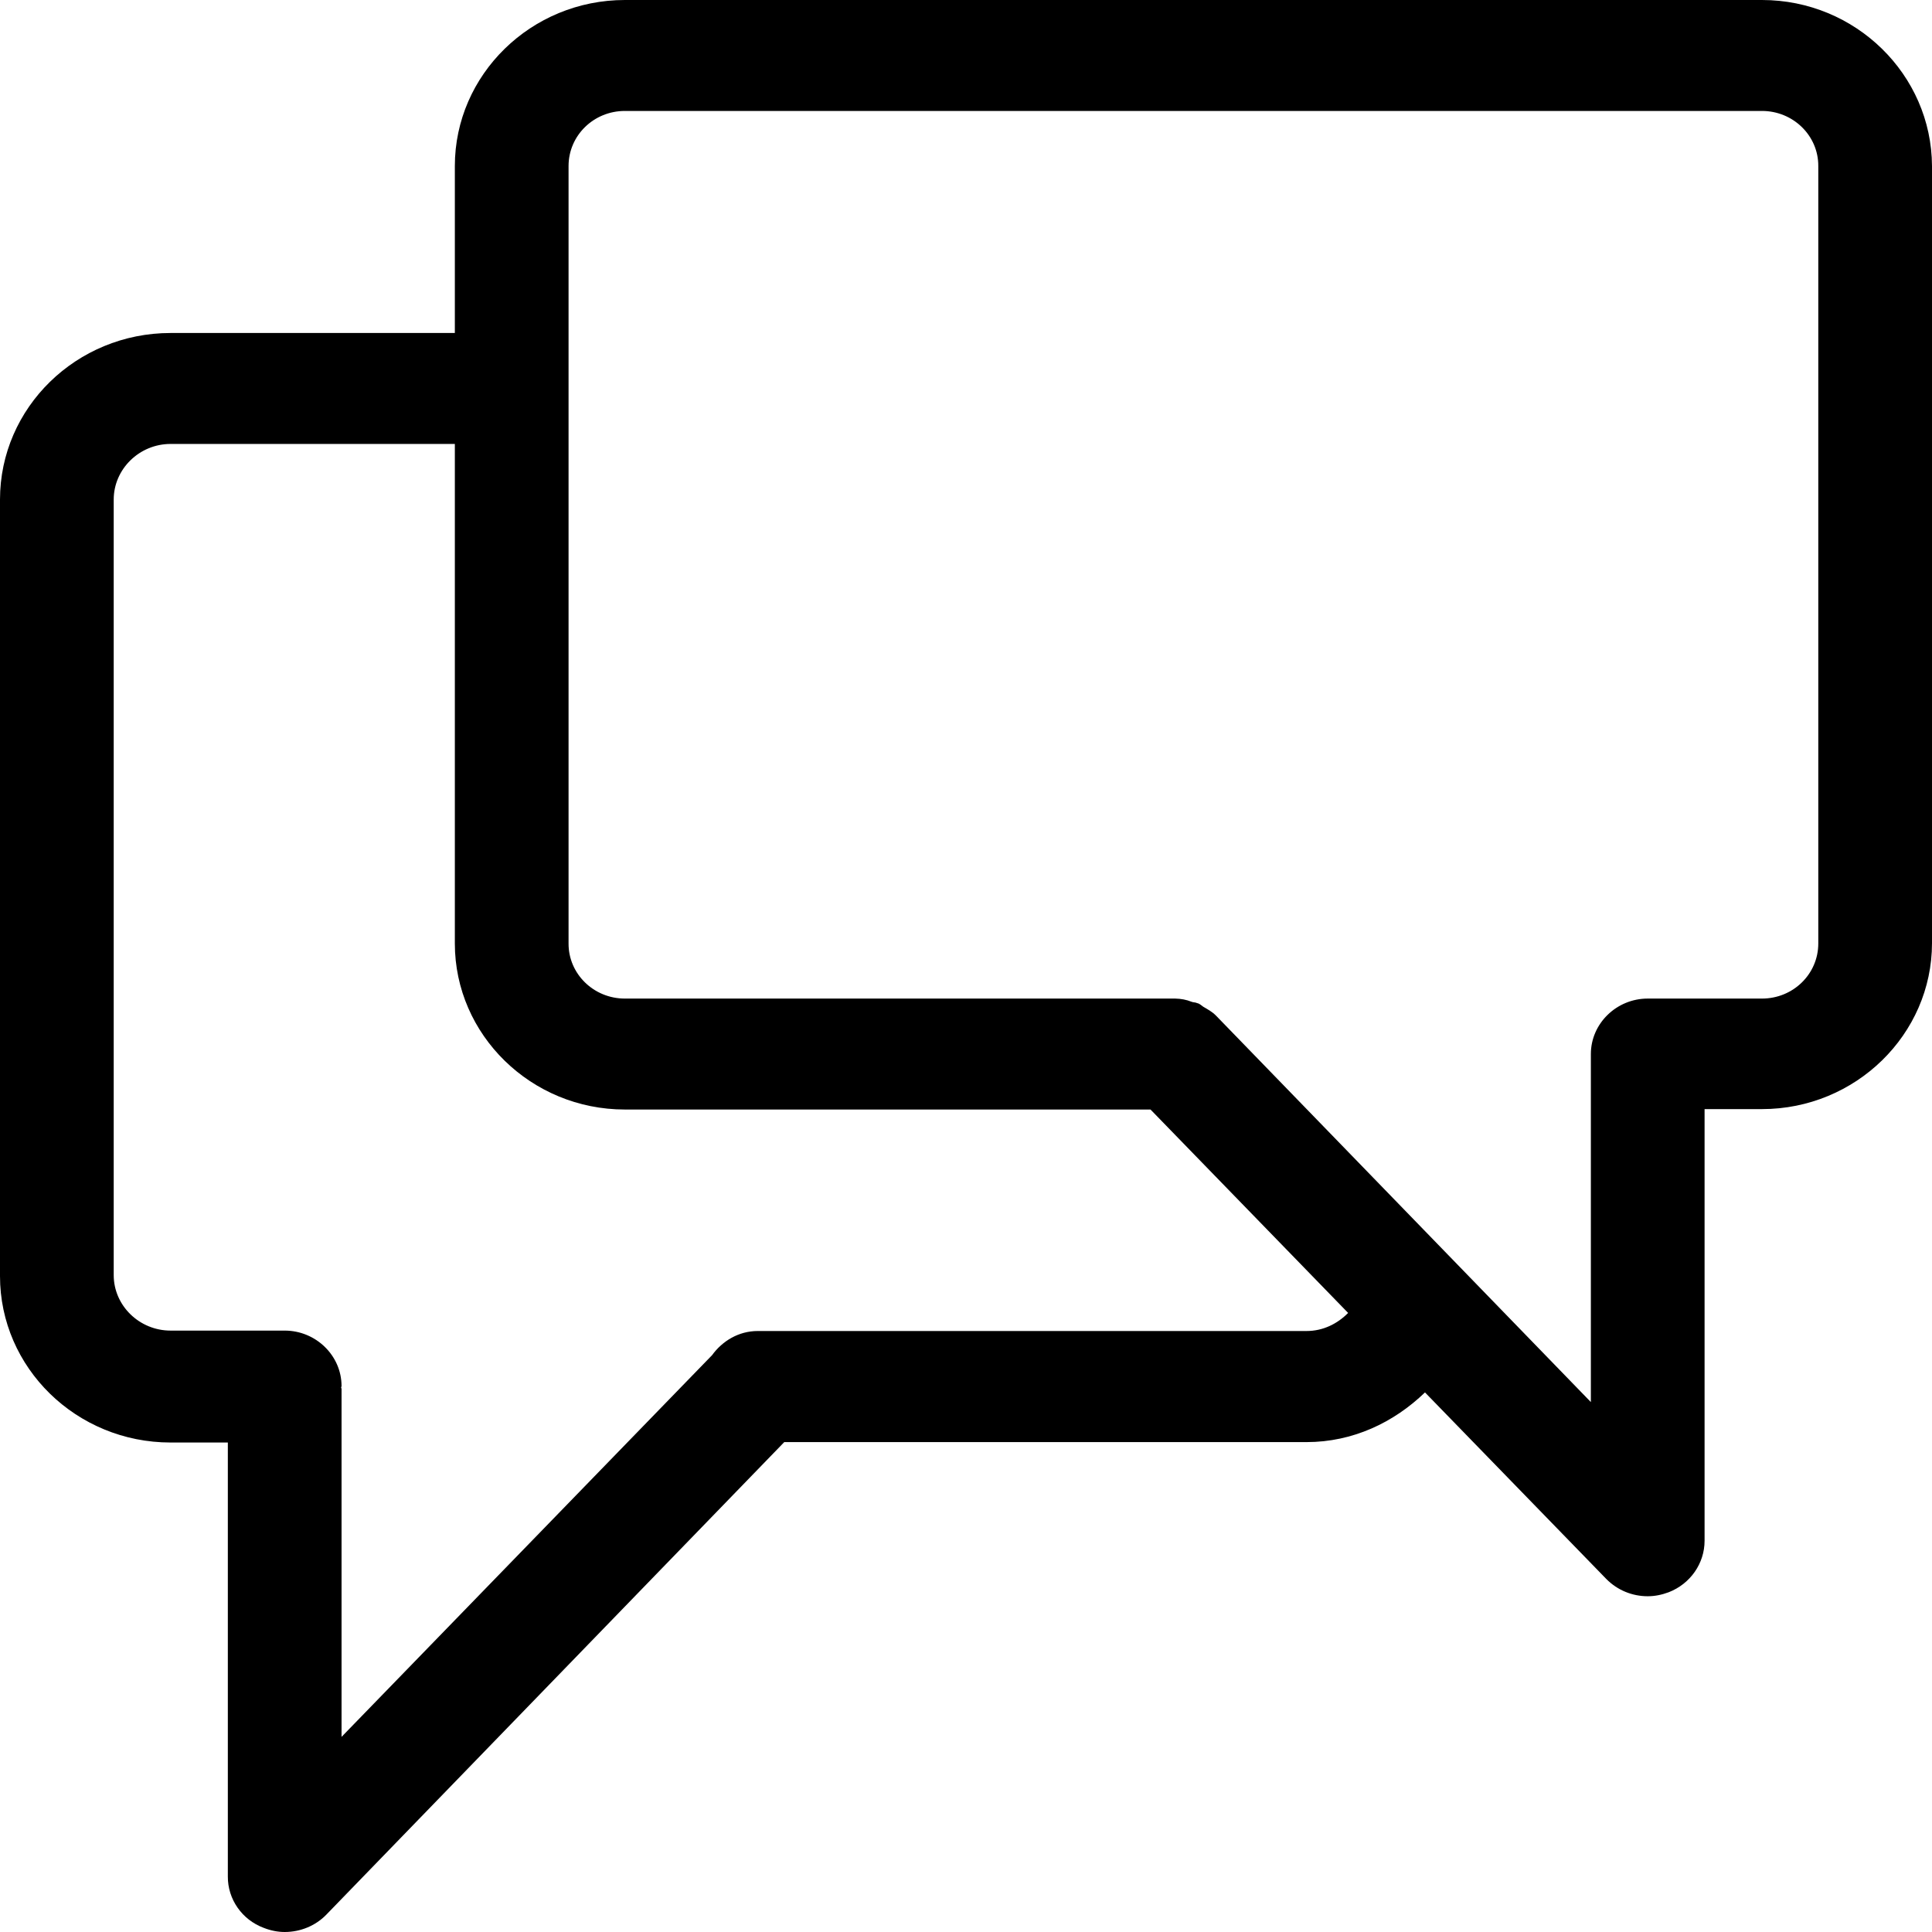 <svg xmlns="http://www.w3.org/2000/svg" xmlns:xlink="http://www.w3.org/1999/xlink" fill="none" version="1.1" width="14"
     height="14" viewBox="0 0 14 14">
    <g>
        <path d="M12.768,0L4.528,0C3.849,0,3.296,0.541,3.296,1.203L3.296,2.413L1.236,2.413C0.554,2.413,0,2.954,0,3.62L0,9.247C0,9.912,0.554,10.453,1.236,10.453L1.651,10.453L1.651,13.598C1.65,13.762,1.753,13.911,1.911,13.97C1.962,13.99,2.013,14,2.063,14C2.177,14,2.286,13.955,2.364,13.875L5.683,10.45L9.468,10.45C9.803,10.45,10.1,10.308,10.326,10.09L11.64,11.442C11.721,11.524,11.829,11.567,11.94,11.567C11.991,11.567,12.041,11.557,12.092,11.538C12.249,11.477,12.352,11.329,12.352,11.165L12.352,8.037L12.768,8.037C13.446,8.037,14,7.496,14,6.834L14,1.203C13.997,0.541,13.446,0,12.768,0ZM9.468,9.645L5.491,9.645C5.352,9.645,5.234,9.718,5.16,9.82L2.475,12.586L2.475,10.064C2.475,10.061,2.472,10.057,2.472,10.054C2.472,10.051,2.475,10.048,2.475,10.044C2.475,9.823,2.289,9.642,2.063,9.642L1.236,9.642C1.01,9.642,0.824,9.461,0.824,9.24L0.824,3.62C0.824,3.399,1.01,3.217,1.236,3.217L3.296,3.217L3.296,6.837C3.296,7.499,3.849,8.04,4.528,8.04L8.337,8.04L9.769,9.514C9.691,9.593,9.587,9.645,9.468,9.645ZM13.176,6.837C13.176,7.058,12.994,7.236,12.768,7.236L11.94,7.236C11.714,7.236,11.528,7.417,11.528,7.638L11.528,10.16L8.813,7.361L8.81,7.358C8.783,7.331,8.753,7.315,8.719,7.295C8.705,7.285,8.692,7.272,8.675,7.269C8.661,7.262,8.648,7.265,8.634,7.259C8.597,7.244,8.557,7.237,8.516,7.236L4.528,7.236C4.302,7.236,4.119,7.057,4.12,6.837L4.12,1.203C4.12,0.982,4.302,0.804,4.528,0.804L12.768,0.804C12.994,0.804,13.177,0.983,13.176,1.203L13.176,6.837Z"
              fill="black" fill-opacity="1"/>
    </g>
</svg>